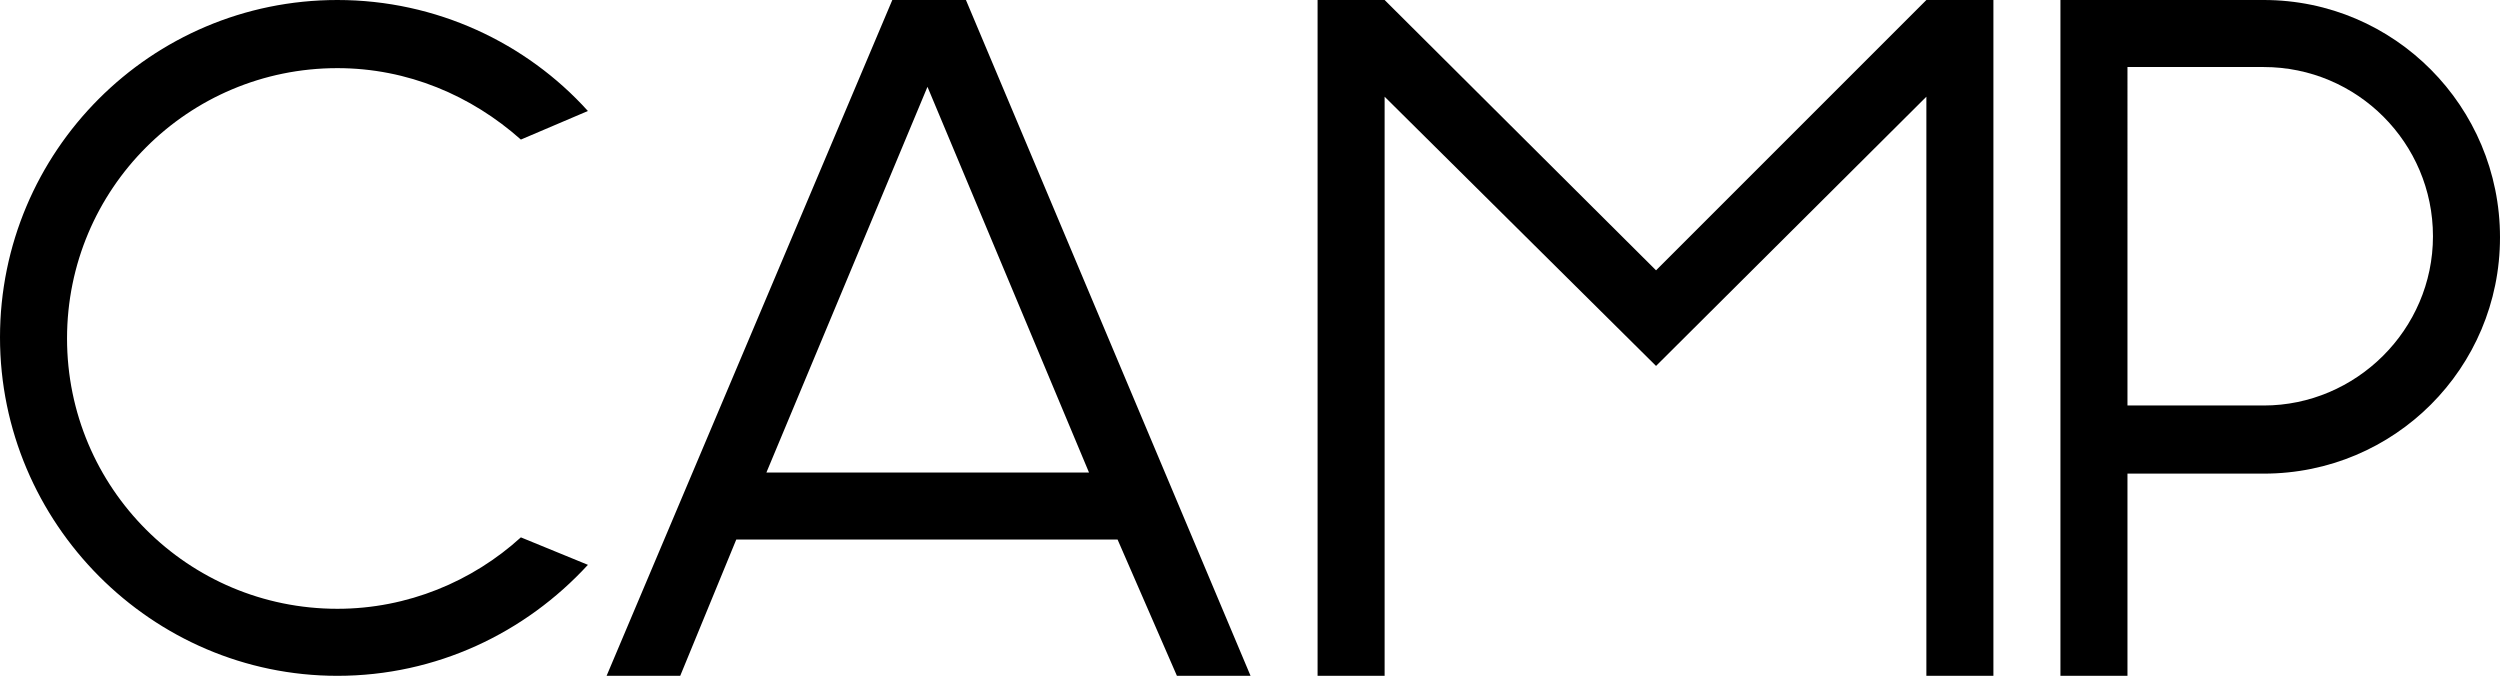 <?xml version="1.0" encoding="utf-8"?>
<!-- Generator: Adobe Illustrator 18.0.0, SVG Export Plug-In . SVG Version: 6.00 Build 0)  -->
<!DOCTYPE svg PUBLIC "-//W3C//DTD SVG 1.1//EN" "http://www.w3.org/Graphics/SVG/1.1/DTD/svg11.dtd">
<svg version="1.1" id="Layer_1" xmlns="http://www.w3.org/2000/svg" xmlns:xlink="http://www.w3.org/1999/xlink" x="0px" y="0px"
	 viewBox="0 0 227.5 61.5" enable-background="new 0 0 227.5 61.5" xml:space="preserve">
<g id="Front">
</g>
<g>
	<path d="M107.1,61.5h6.7L87.9,0h-6.7l-26,61.5h6.7l5.1-12.4h34.7L107.1,61.5z M69.7,43.1L84.4,7.9l14.7,35.1H69.7z"/>
	<path d="M206,0h-18.5v61.5h6.1V43.1H206c11.9,0,21.5-9.6,21.5-21.5S217.9,0,206,0z M206,36.9h-12.4V6.1H206
		c8.5,0,15.4,6.9,15.4,15.4S214.4,36.9,206,36.9z"/>
	<g>
		<path d="M47.4,48.9c-4.4,4-10.3,6.5-16.7,6.5c-13.6,0-24.6-11-24.6-24.6s11-24.6,24.6-24.6c6.4,0,12.2,2.5,16.7,6.5l6.1-2.6
			C47.9,3.9,39.7,0,30.7,0C13.7,0,0,13.8,0,30.7s13.8,30.8,30.7,30.8c9,0,17.1-3.9,22.8-10.1L47.4,48.9z"/>
	</g>
	<polygon points="175.3,0 150.7,24.6 126,0 119.9,0 119.9,61.5 126,61.5 126,8.8 150.7,33.3 175.3,8.8 175.3,61.5 181.4,61.5 
		181.4,0 	"/>
</g>
</svg>
